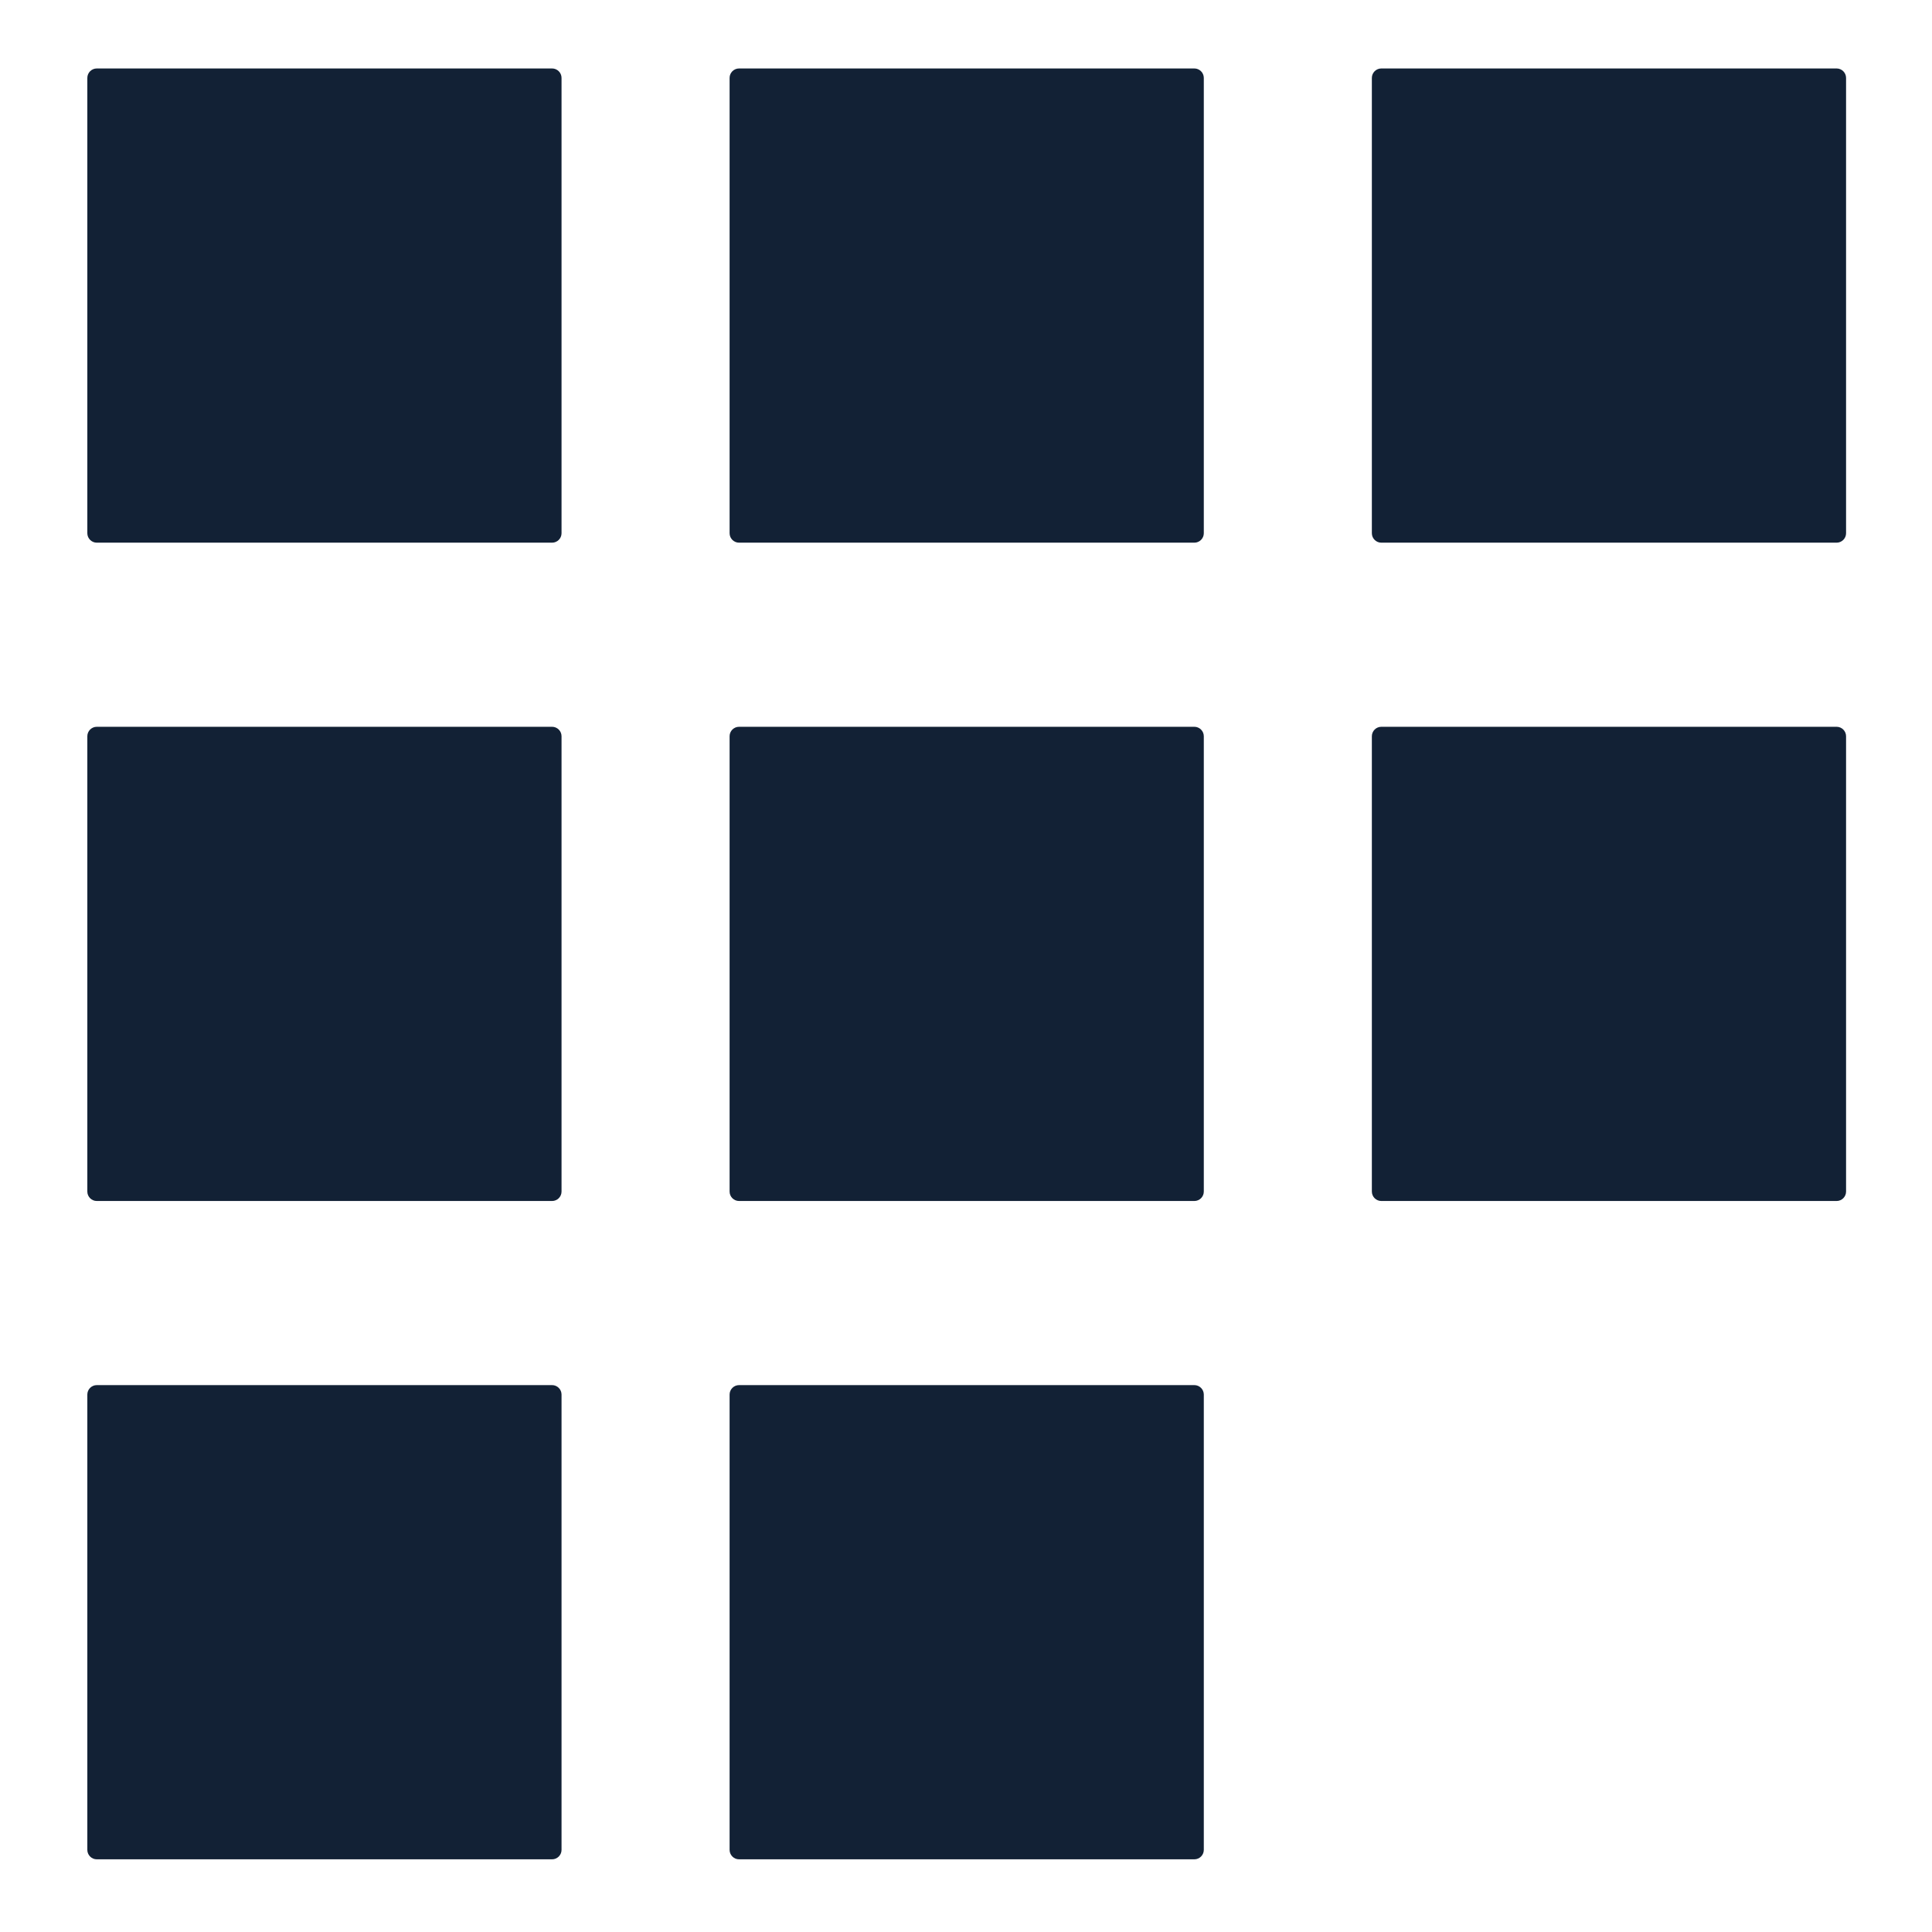<?xml version="1.0" encoding="utf-8"?>
<!-- Generator: Adobe Illustrator 17.0.0, SVG Export Plug-In . SVG Version: 6.00 Build 0)  -->
<!DOCTYPE svg PUBLIC "-//W3C//DTD SVG 1.1//EN" "http://www.w3.org/Graphics/SVG/1.1/DTD/svg11.dtd">
<svg version="1.1" id="Layer_1" xmlns="http://www.w3.org/2000/svg" xmlns:xlink="http://www.w3.org/1999/xlink" x="0px" y="0px"
	 width="512px" height="512px" viewBox="0 0 512 512" enable-background="new 0 0 512 512" xml:space="preserve">
<path fill="#122135" d="M148.815,141.302c0,1.388-1.125,2.513-2.513,2.513H25.656c-1.388,0-2.513-1.125-2.513-2.513V20.656
	c0-1.388,1.125-2.513,2.513-2.513h120.645c1.388,0,2.513,1.125,2.513,2.513V141.302z"/>
<path fill="#122135" d="M319.022,141.302c0,1.388-1.125,2.513-2.513,2.513H195.863c-1.388,0-2.513-1.125-2.513-2.513V20.656
	c0-1.388,1.125-2.513,2.513-2.513h120.645c1.388,0,2.513,1.125,2.513,2.513V141.302z"/>
<path fill="#122135" d="M489.229,141.302c0,1.388-1.125,2.513-2.513,2.513H366.07c-1.388,0-2.513-1.125-2.513-2.513V20.656
	c0-1.388,1.125-2.513,2.513-2.513h120.645c1.388,0,2.513,1.125,2.513,2.513V141.302z"/>
<path fill="#122135" d="M148.815,315.764c0,1.388-1.125,2.513-2.513,2.513H25.656c-1.388,0-2.513-1.125-2.513-2.513V195.118
	c0-1.388,1.125-2.513,2.513-2.513h120.645c1.388,0,2.513,1.125,2.513,2.513V315.764z"/>
<path fill="#122135" d="M319.022,315.764c0,1.388-1.125,2.513-2.513,2.513H195.863c-1.388,0-2.513-1.125-2.513-2.513V195.118
	c0-1.388,1.125-2.513,2.513-2.513h120.645c1.388,0,2.513,1.125,2.513,2.513V315.764z"/>
<path fill="#122135" d="M489.229,315.764c0,1.388-1.125,2.513-2.513,2.513H366.07c-1.388,0-2.513-1.125-2.513-2.513V195.118
	c0-1.388,1.125-2.513,2.513-2.513h120.645c1.388,0,2.513,1.125,2.513,2.513V315.764z"/>
<path fill="#122135" d="M148.815,490.226c0,1.388-1.125,2.513-2.513,2.513H25.656c-1.388,0-2.513-1.125-2.513-2.513V369.581
	c0-1.388,1.125-2.513,2.513-2.513h120.645c1.388,0,2.513,1.125,2.513,2.513V490.226z"/>
<path fill="#122135" d="M319.022,490.226c0,1.388-1.125,2.513-2.513,2.513H195.863c-1.388,0-2.513-1.125-2.513-2.513V369.581
	c0-1.388,1.125-2.513,2.513-2.513h120.645c1.388,0,2.513,1.125,2.513,2.513V490.226z"/>
</svg>
